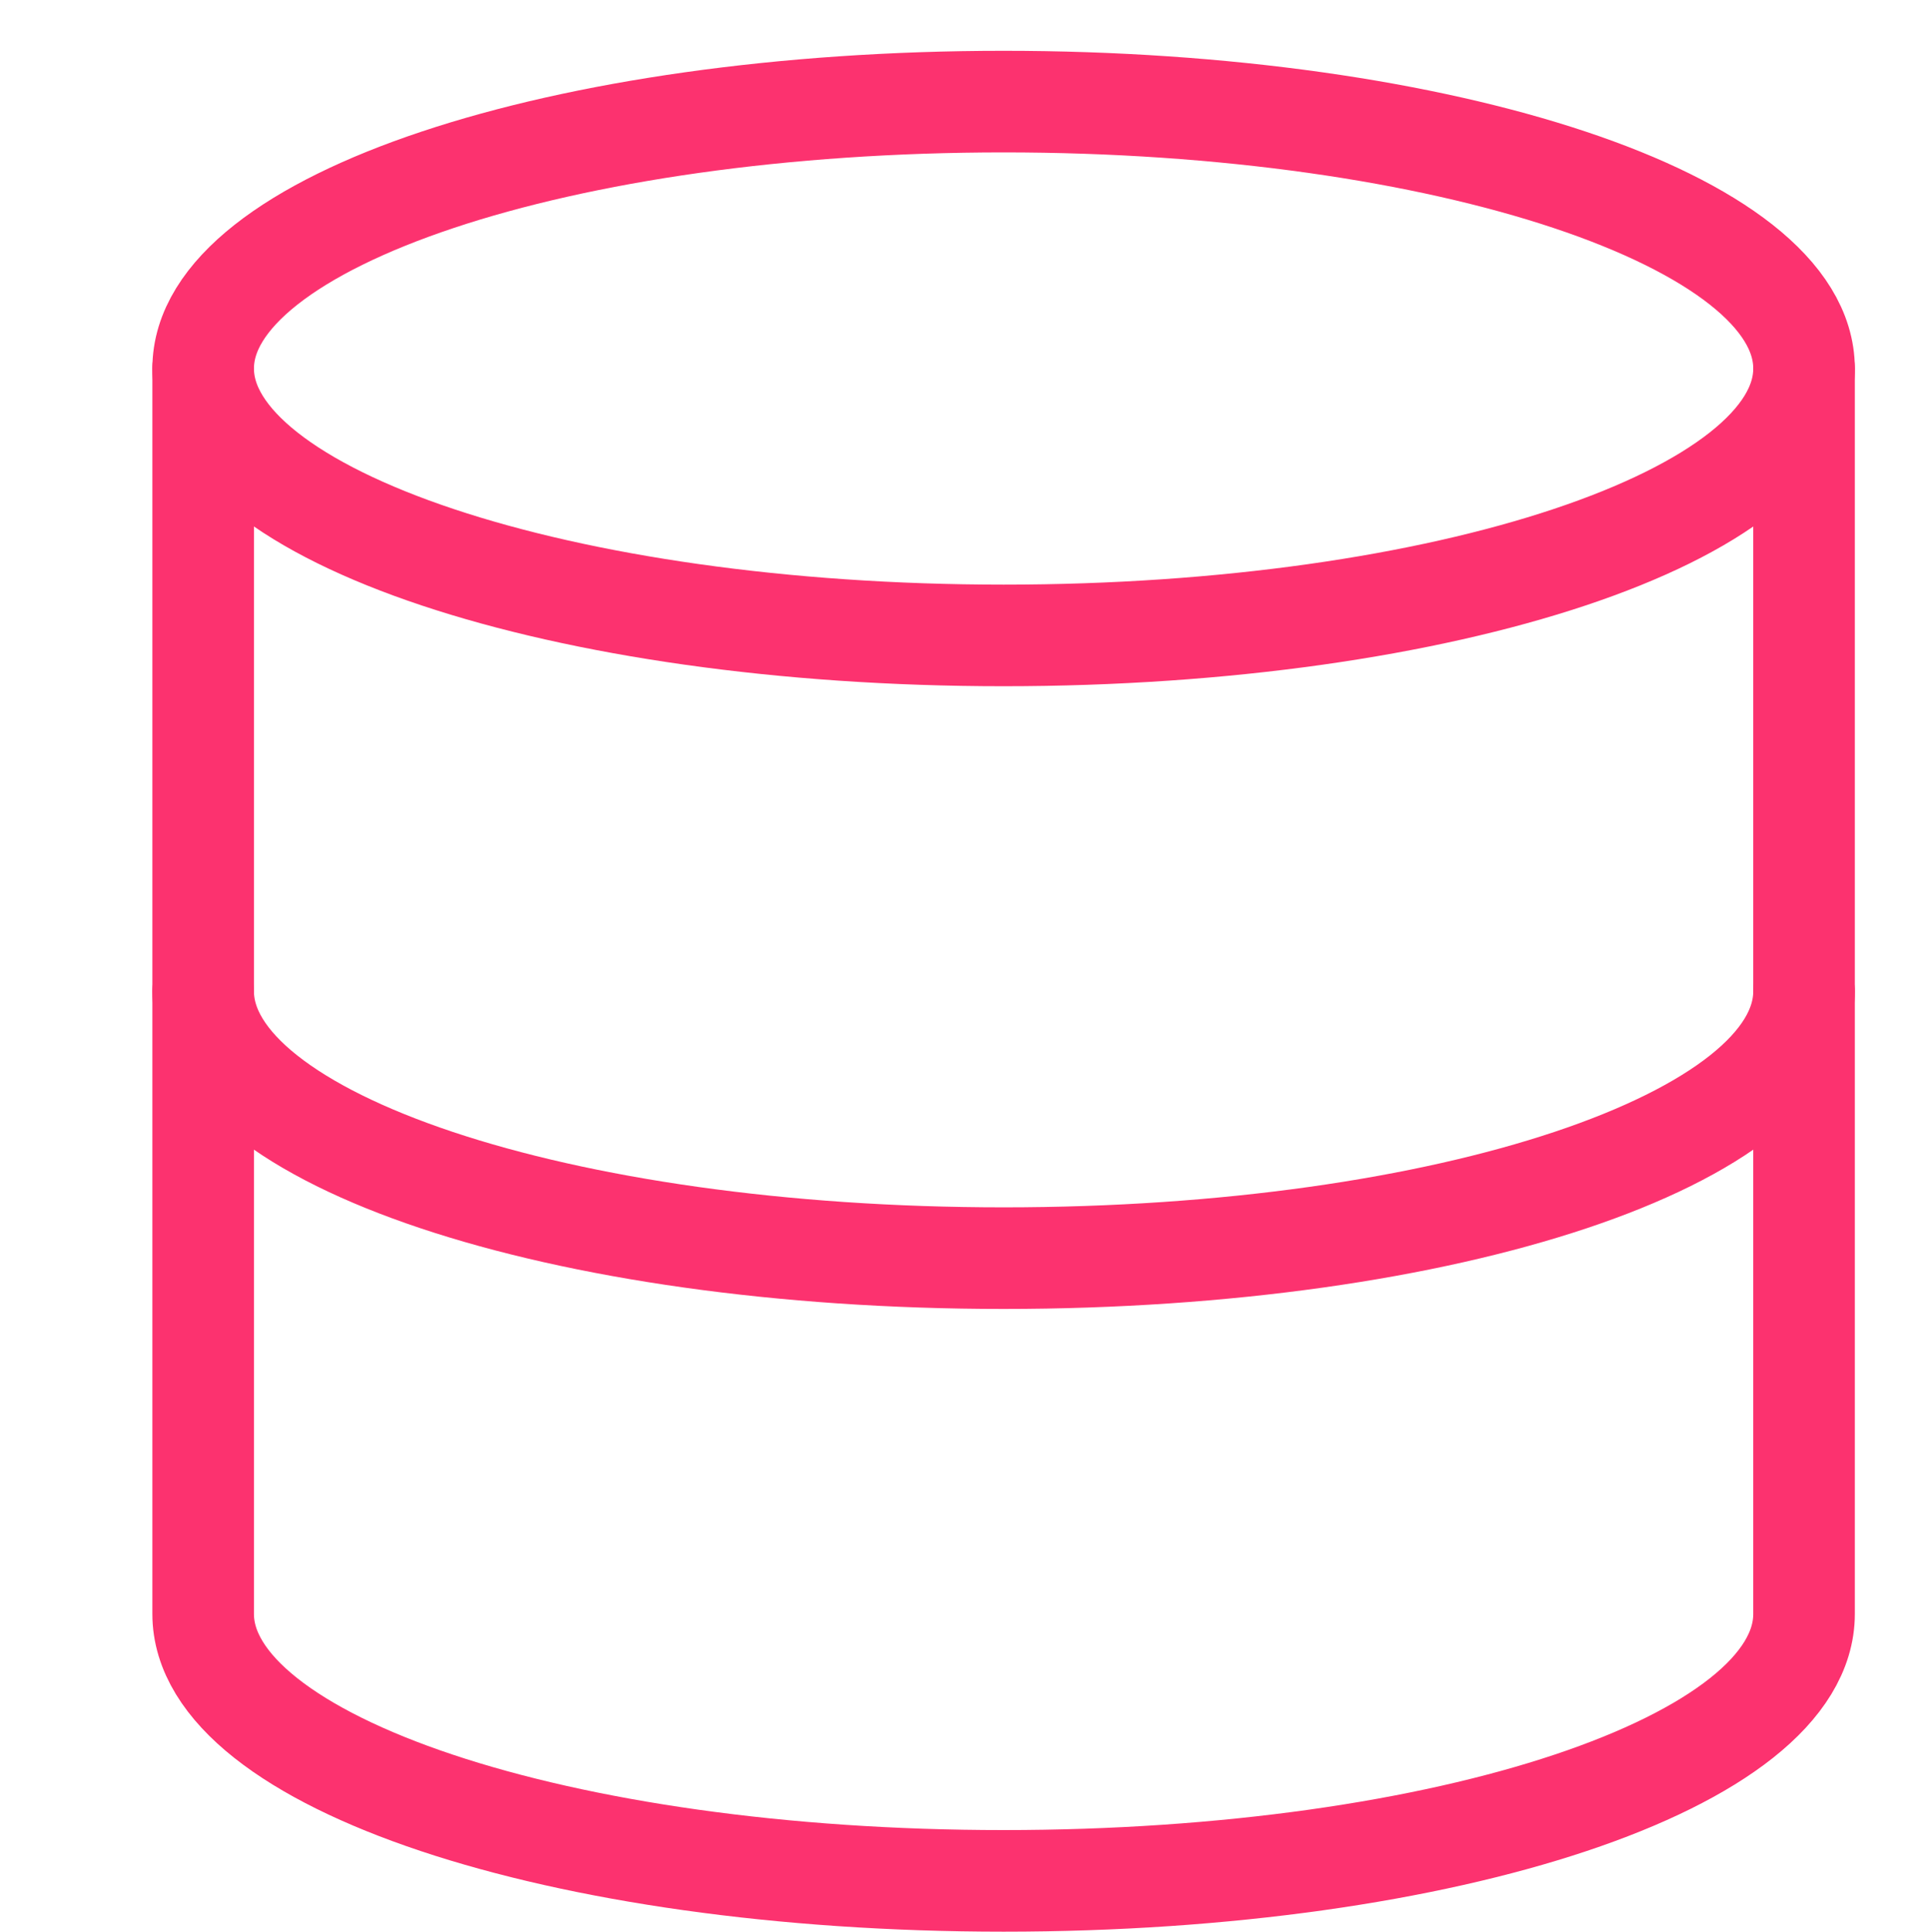<svg xmlns="http://www.w3.org/2000/svg" width="19" height="19.012" viewBox="0 0 19 19.012">
  <g id="database" transform="translate(-21.961 -73)">
    <rect id="Rectangle_273" data-name="Rectangle 273" width="19" height="19" transform="translate(21.961 73)" fill="rgba(255,255,255,0)"/>
    <g id="Icon_feather-database" data-name="Icon feather-database" transform="translate(23.962 74)">
      <path id="Path_222" data-name="Path 222" d="M20.26,5.627c0,1.451-3.528,2.627-7.88,2.627S4.5,7.077,4.5,5.627,8.028,3,12.38,3,20.26,4.176,20.26,5.627Z" transform="translate(-4.501 -3)" fill="none" stroke="#fc326f" stroke-linecap="round" stroke-linejoin="round" stroke-width="1"/>
      <path id="Path_223" data-name="Path 223" d="M20.26,18c0,1.453-3.5,2.627-7.88,2.627S4.5,19.453,4.5,18" transform="translate(-4.501 -9.244)" fill="none" stroke="#fc326f" stroke-linecap="round" stroke-linejoin="round" stroke-width="1"/>
      <path id="Path_224" data-name="Path 224" d="M4.5,7.5V19.758c0,1.453,3.5,2.627,7.88,2.627s7.88-1.173,7.88-2.627V7.5" transform="translate(-4.501 -4.873)" fill="none" stroke="#fc326f" stroke-linecap="round" stroke-linejoin="round" stroke-width="1"/>
    </g>
  </g>
</svg>
